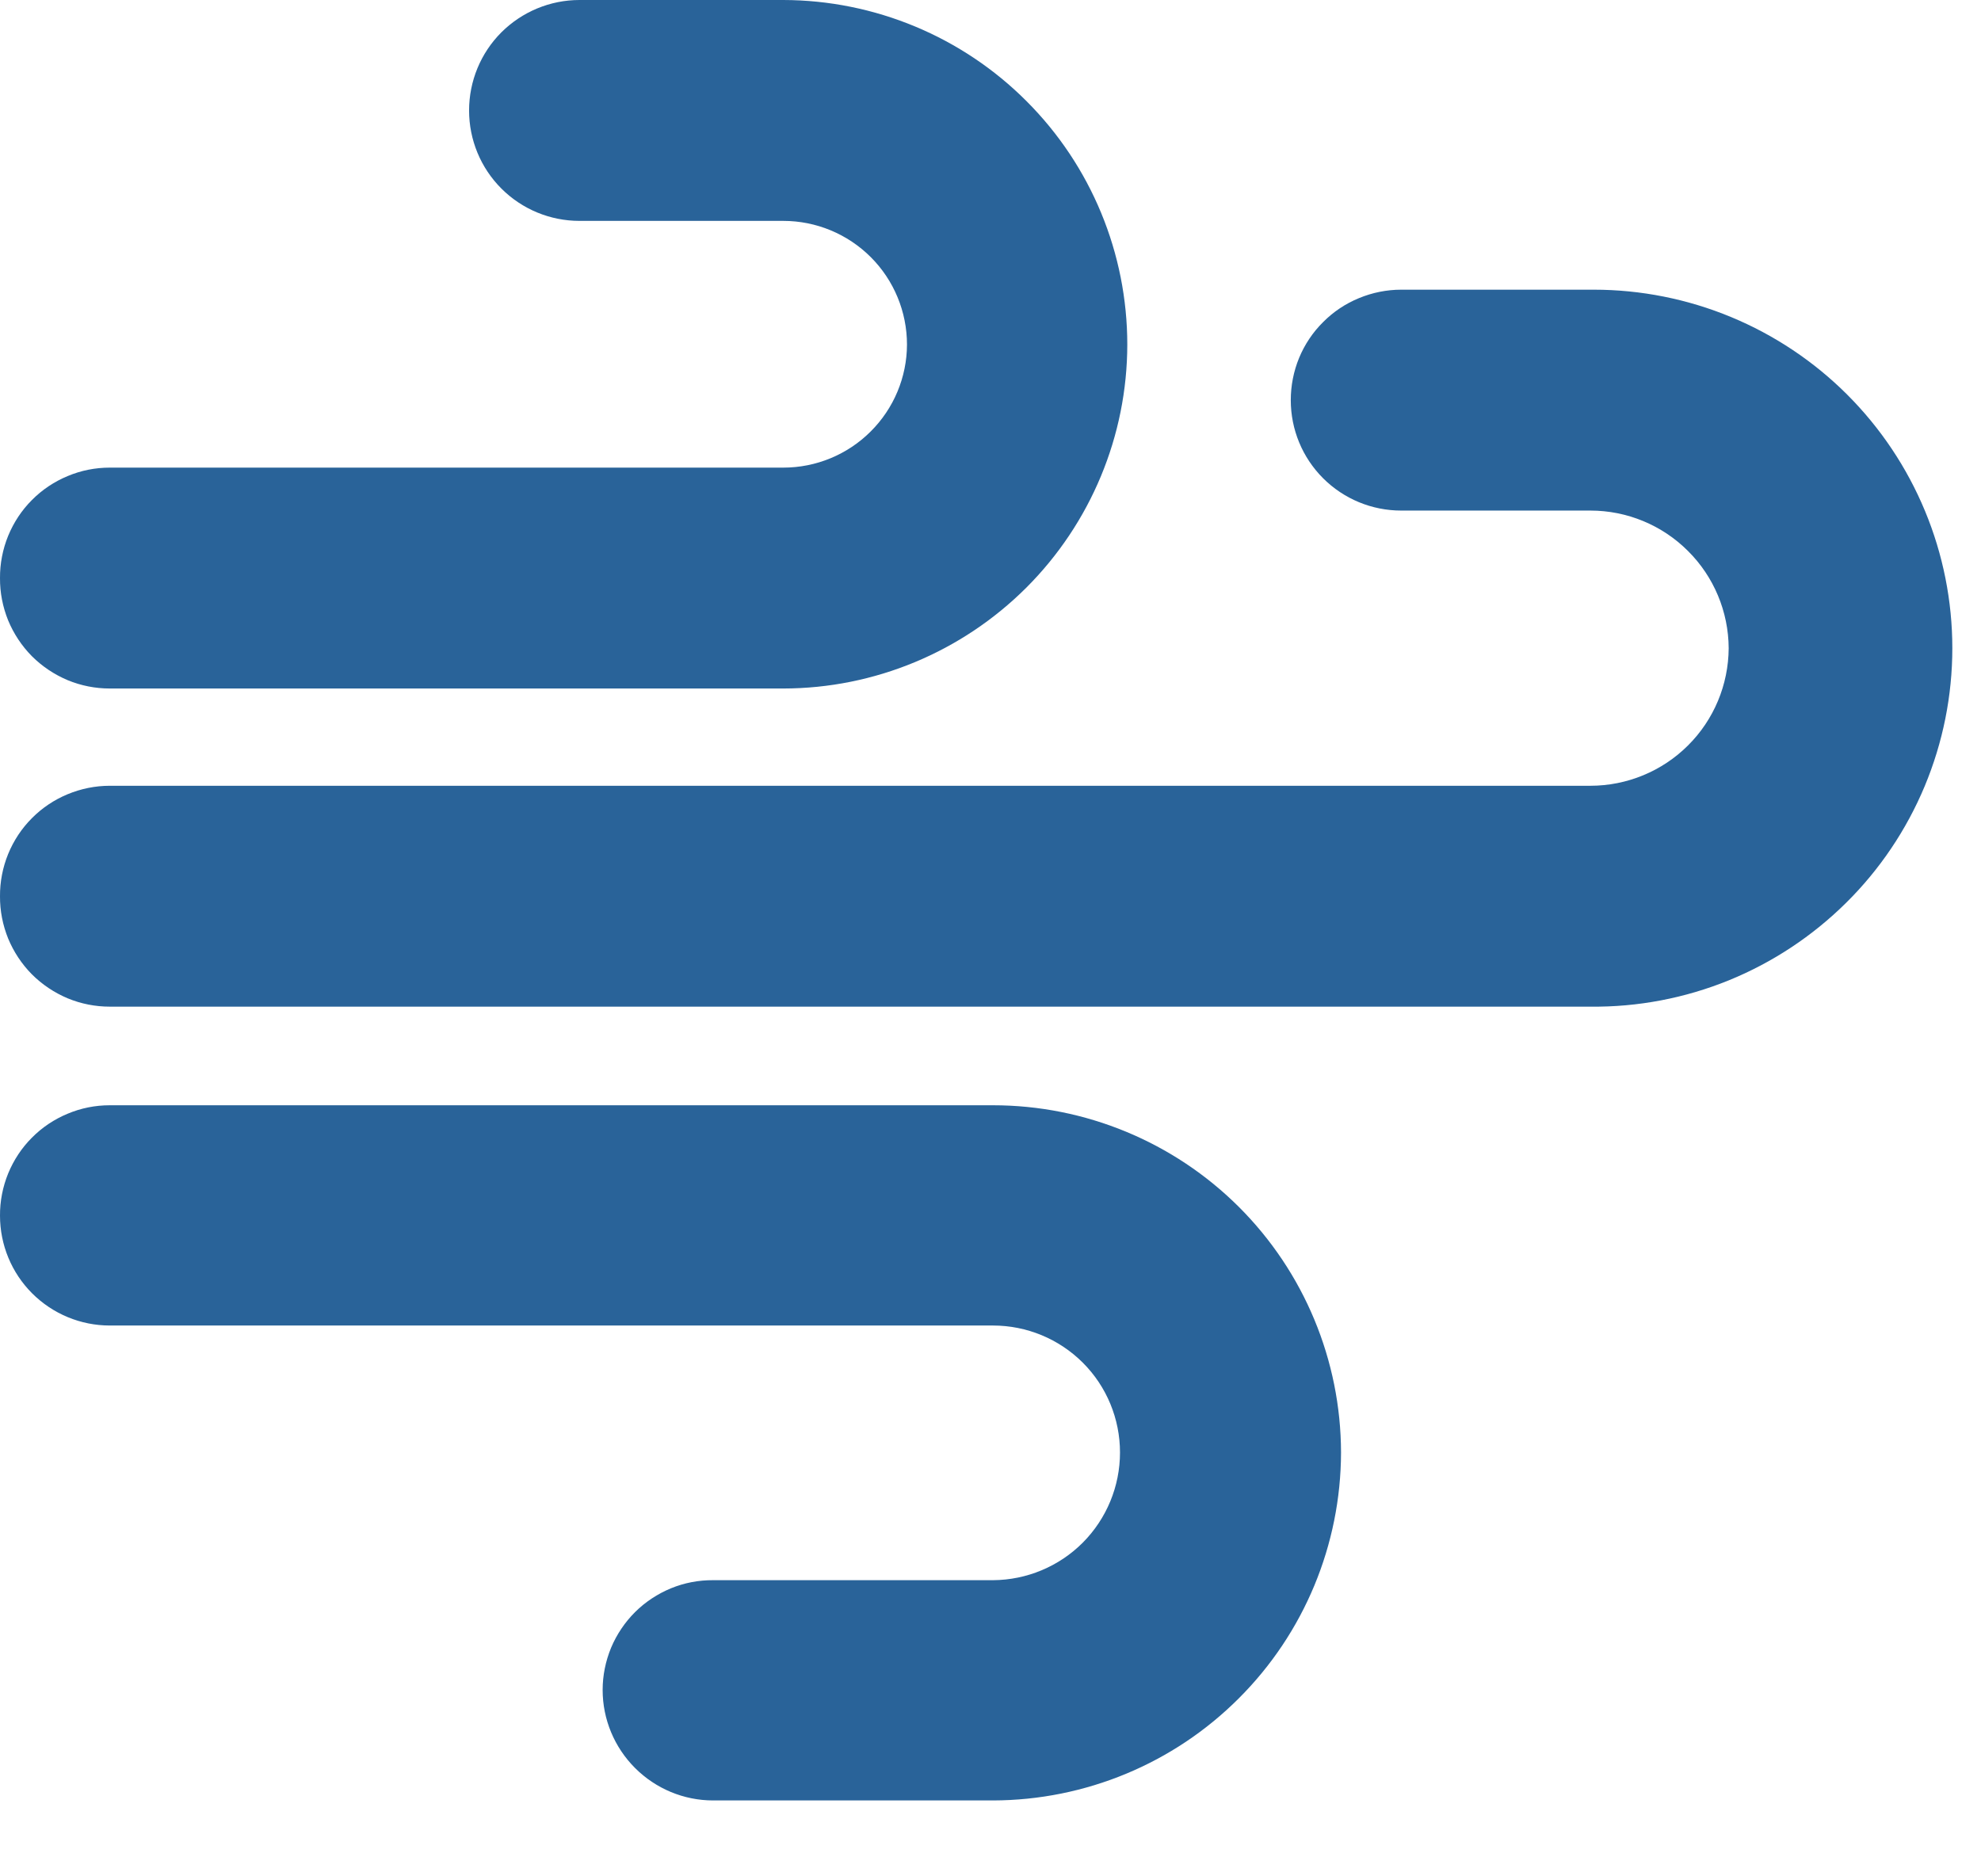 <svg width="19" height="18" viewBox="0 0 19 18" fill="none" xmlns="http://www.w3.org/2000/svg">
<path d="M7.513 6.605H1.053C0.914 6.605 0.777 6.578 0.649 6.525C0.521 6.471 0.404 6.393 0.306 6.295C0.208 6.196 0.131 6.079 0.078 5.951C0.026 5.822 -0.001 5.685 1.9196e-05 5.546C-0.001 5.407 0.026 5.269 0.078 5.141C0.131 5.012 0.208 4.895 0.306 4.797C0.404 4.698 0.521 4.62 0.649 4.567C0.777 4.513 0.914 4.486 1.053 4.486H7.513C7.826 4.486 8.127 4.362 8.349 4.141C8.572 3.92 8.698 3.619 8.699 3.306C8.699 2.991 8.574 2.689 8.352 2.467C8.129 2.244 7.827 2.119 7.513 2.119H5.558C5.277 2.119 5.008 2.008 4.809 1.809C4.61 1.61 4.499 1.341 4.499 1.06C4.499 0.779 4.61 0.509 4.809 0.31C5.008 0.112 5.277 0 5.558 0L7.513 0C8.388 0.002 9.228 0.351 9.846 0.971C10.465 1.59 10.812 2.43 10.812 3.306C10.811 4.18 10.462 5.019 9.844 5.637C9.225 6.255 8.387 6.604 7.513 6.605V6.605Z" fill="#296399"/>
<path d="M15.254 9.657H1.053C0.914 9.657 0.777 9.63 0.649 9.577C0.521 9.523 0.404 9.445 0.306 9.347C0.208 9.248 0.131 9.131 0.078 9.003C0.026 8.874 -0.001 8.737 1.9196e-05 8.598C-0.001 8.459 0.026 8.321 0.078 8.193C0.131 8.064 0.208 7.947 0.306 7.849C0.404 7.75 0.521 7.672 0.649 7.619C0.777 7.566 0.914 7.538 1.053 7.538H15.254C15.604 7.538 15.941 7.399 16.189 7.152C16.438 6.905 16.578 6.569 16.58 6.218C16.578 5.868 16.438 5.532 16.189 5.285C15.941 5.037 15.604 4.898 15.254 4.898H13.439C13.158 4.898 12.889 4.787 12.69 4.588C12.491 4.389 12.38 4.12 12.38 3.839C12.38 3.7 12.407 3.562 12.46 3.433C12.513 3.305 12.591 3.188 12.69 3.09C12.788 2.991 12.905 2.913 13.034 2.86C13.162 2.807 13.3 2.779 13.439 2.779H15.286C15.737 2.779 16.184 2.868 16.602 3.041C17.019 3.214 17.398 3.467 17.717 3.786C18.037 4.106 18.29 4.485 18.463 4.902C18.636 5.319 18.725 5.767 18.725 6.218C18.725 6.673 18.635 7.122 18.46 7.542C18.285 7.961 18.029 8.342 17.706 8.661C17.383 8.981 17 9.234 16.58 9.405C16.159 9.576 15.708 9.662 15.254 9.657V9.657Z" fill="#296399"/>
<path d="M9.524 17.272H6.84C6.559 17.272 6.29 17.16 6.091 16.961C5.892 16.762 5.78 16.493 5.78 16.212C5.78 16.073 5.808 15.936 5.861 15.807C5.915 15.679 5.993 15.563 6.091 15.465C6.19 15.367 6.307 15.29 6.435 15.237C6.564 15.184 6.701 15.158 6.84 15.159H9.524C9.848 15.157 10.158 15.027 10.386 14.798C10.614 14.568 10.742 14.258 10.742 13.934C10.742 13.611 10.614 13.301 10.386 13.073C10.157 12.844 9.847 12.716 9.524 12.716H1.053C0.774 12.716 0.506 12.605 0.308 12.407C0.111 12.21 1.9196e-05 11.942 1.9196e-05 11.662C-0.001 11.524 0.026 11.386 0.078 11.258C0.131 11.129 0.208 11.012 0.306 10.914C0.404 10.815 0.521 10.737 0.649 10.684C0.777 10.63 0.914 10.603 1.053 10.603H9.524C10.408 10.603 11.256 10.954 11.882 11.578C12.508 12.203 12.86 13.05 12.862 13.934C12.86 14.819 12.508 15.667 11.882 16.292C11.257 16.918 10.409 17.27 9.524 17.272V17.272Z" fill="#296399"/>
</svg>
